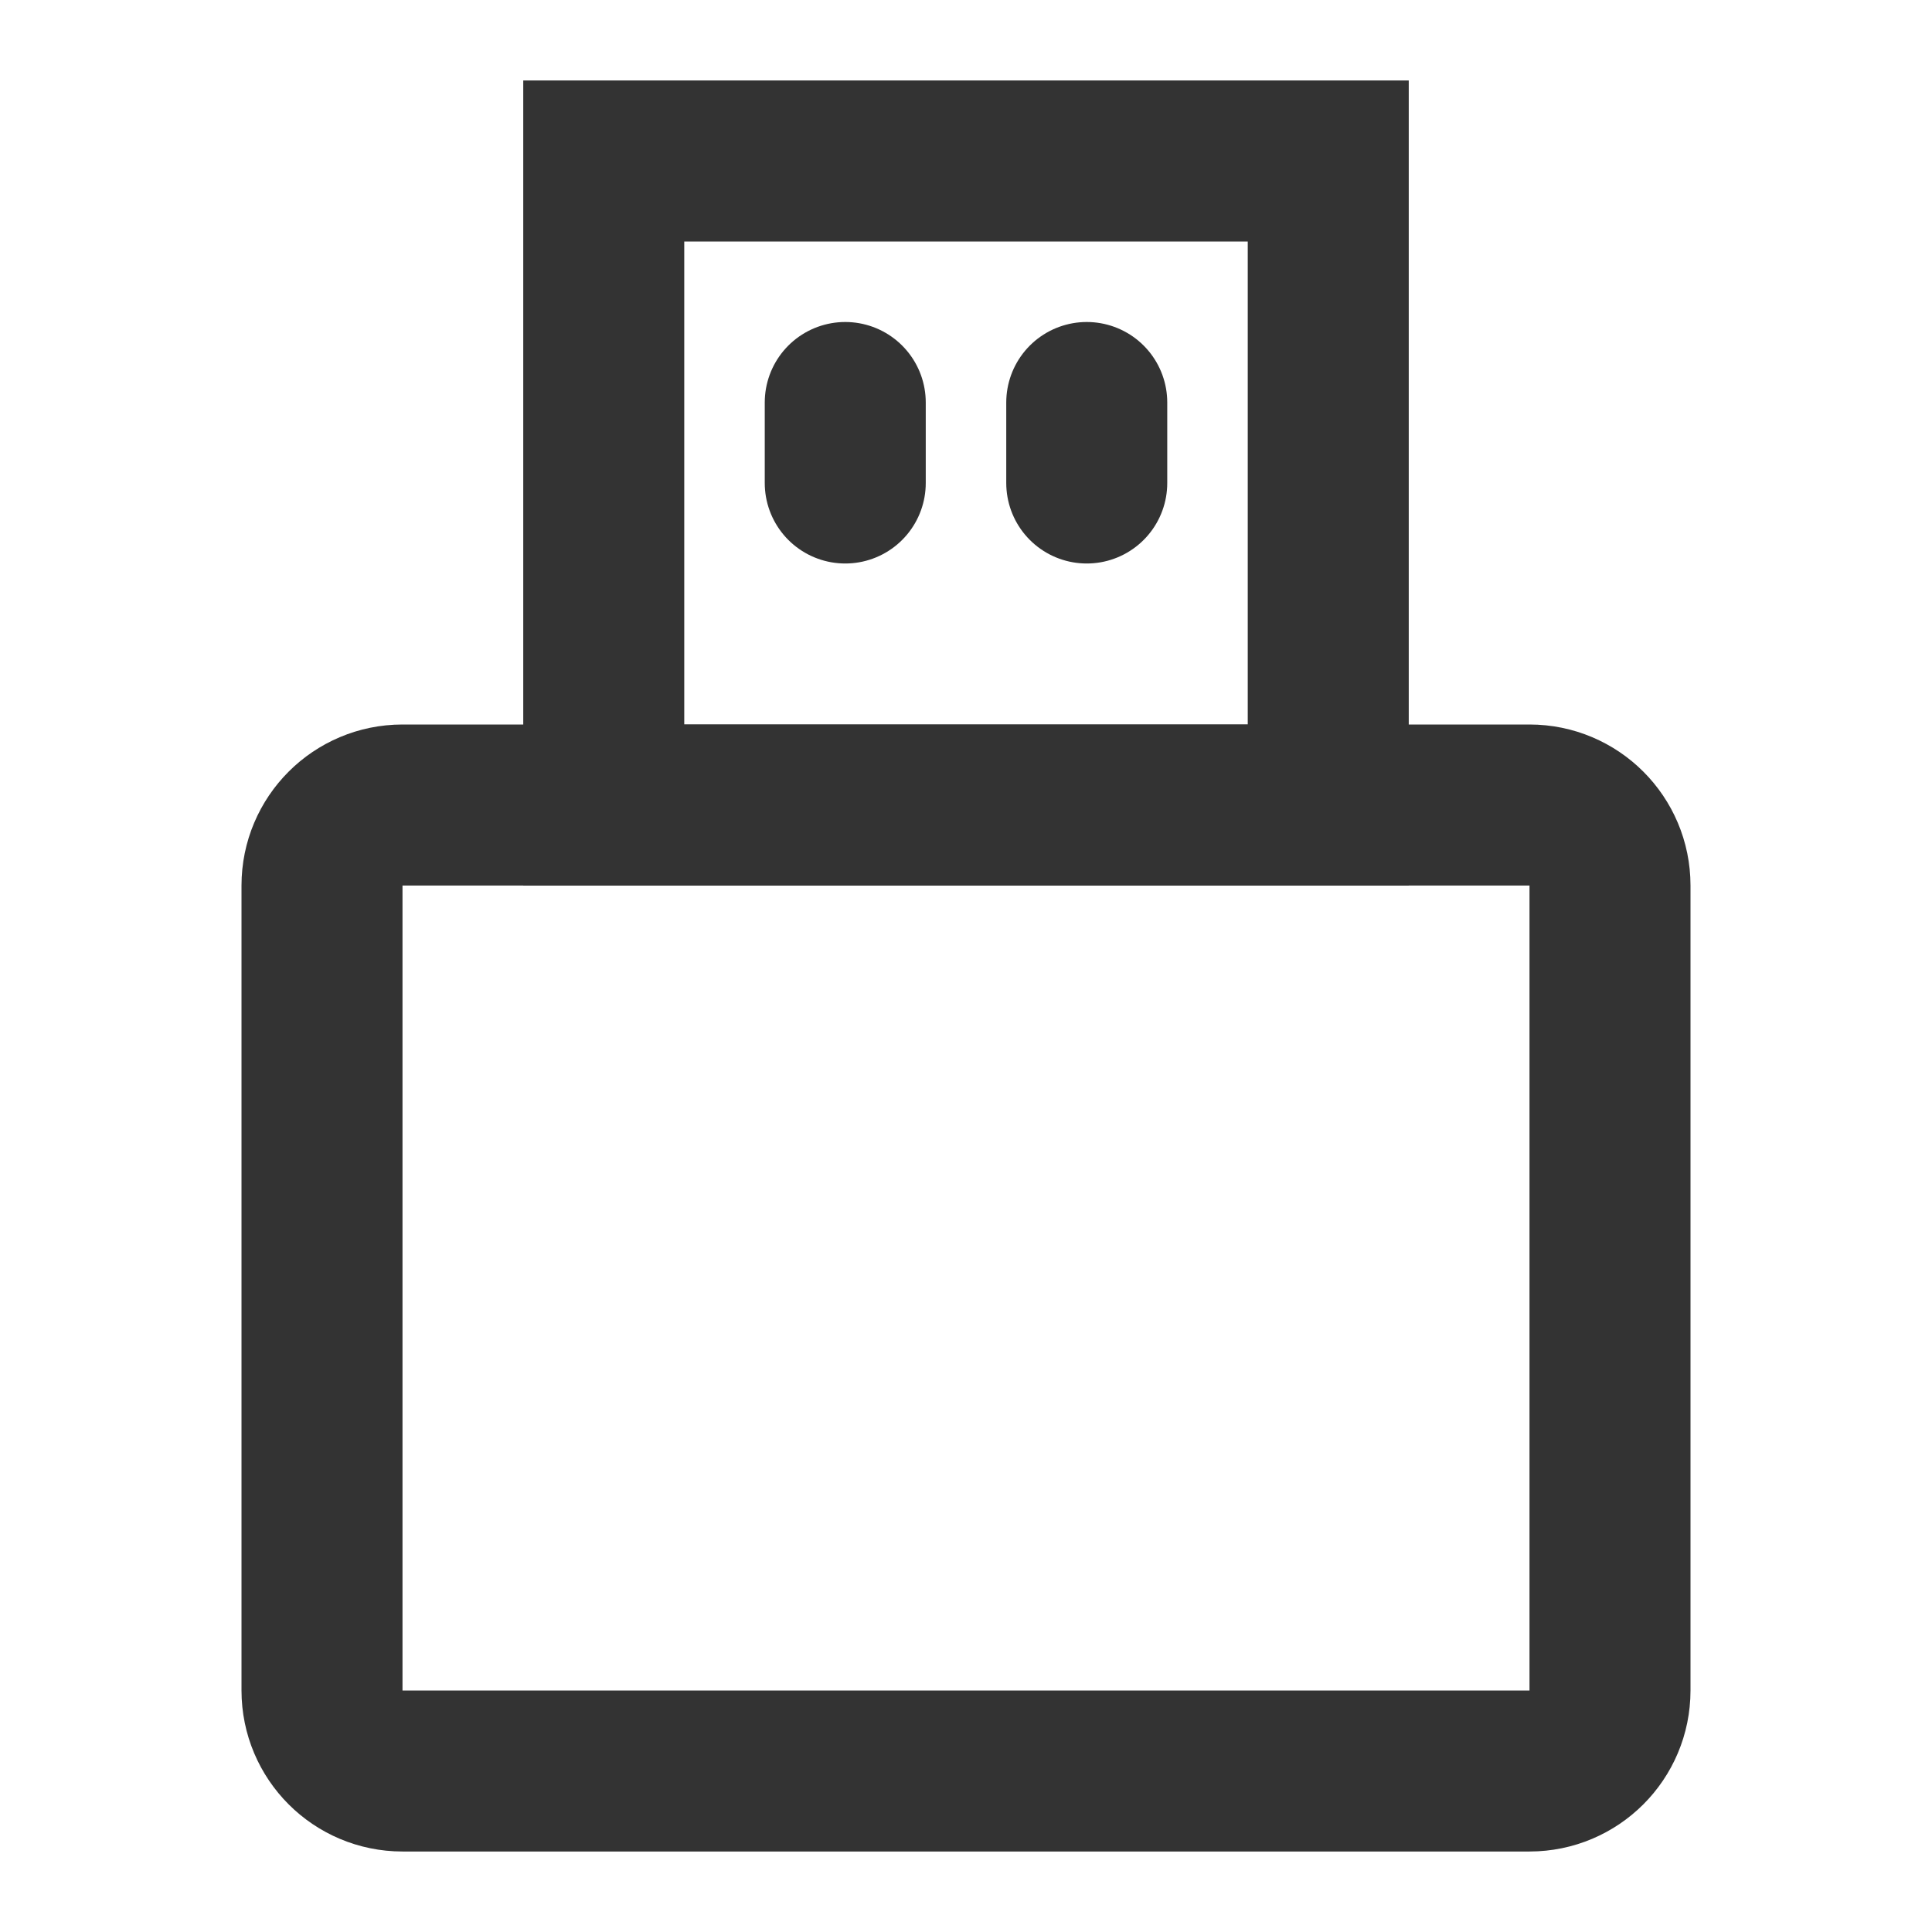 <?xml version="1.0" encoding="UTF-8"?><svg width="48" height="48" viewBox="0 0 48 48" fill="none" xmlns="http://www.w3.org/2000/svg"><path d="M8 22C8 20.895 8.895 20 10 20H38C39.105 20 40 20.895 40 22V42C40 43.105 39.105 44 38 44H10C8.895 44 8 43.105 8 42V22Z" fill="none" stroke="#333" stroke-width="4" stroke-linecap="round" stroke-linejoin="miter"/><path d="M15 4H33V20H15V4Z" fill="none" stroke="#333" stroke-width="4" stroke-linecap="round" stroke-linejoin="miter"/><path d="M21 10V12" stroke="#333" stroke-width="4" stroke-linecap="round" stroke-linejoin="miter"/><path d="M27 10V12" stroke="#333" stroke-width="4" stroke-linecap="round" stroke-linejoin="miter"/></svg>